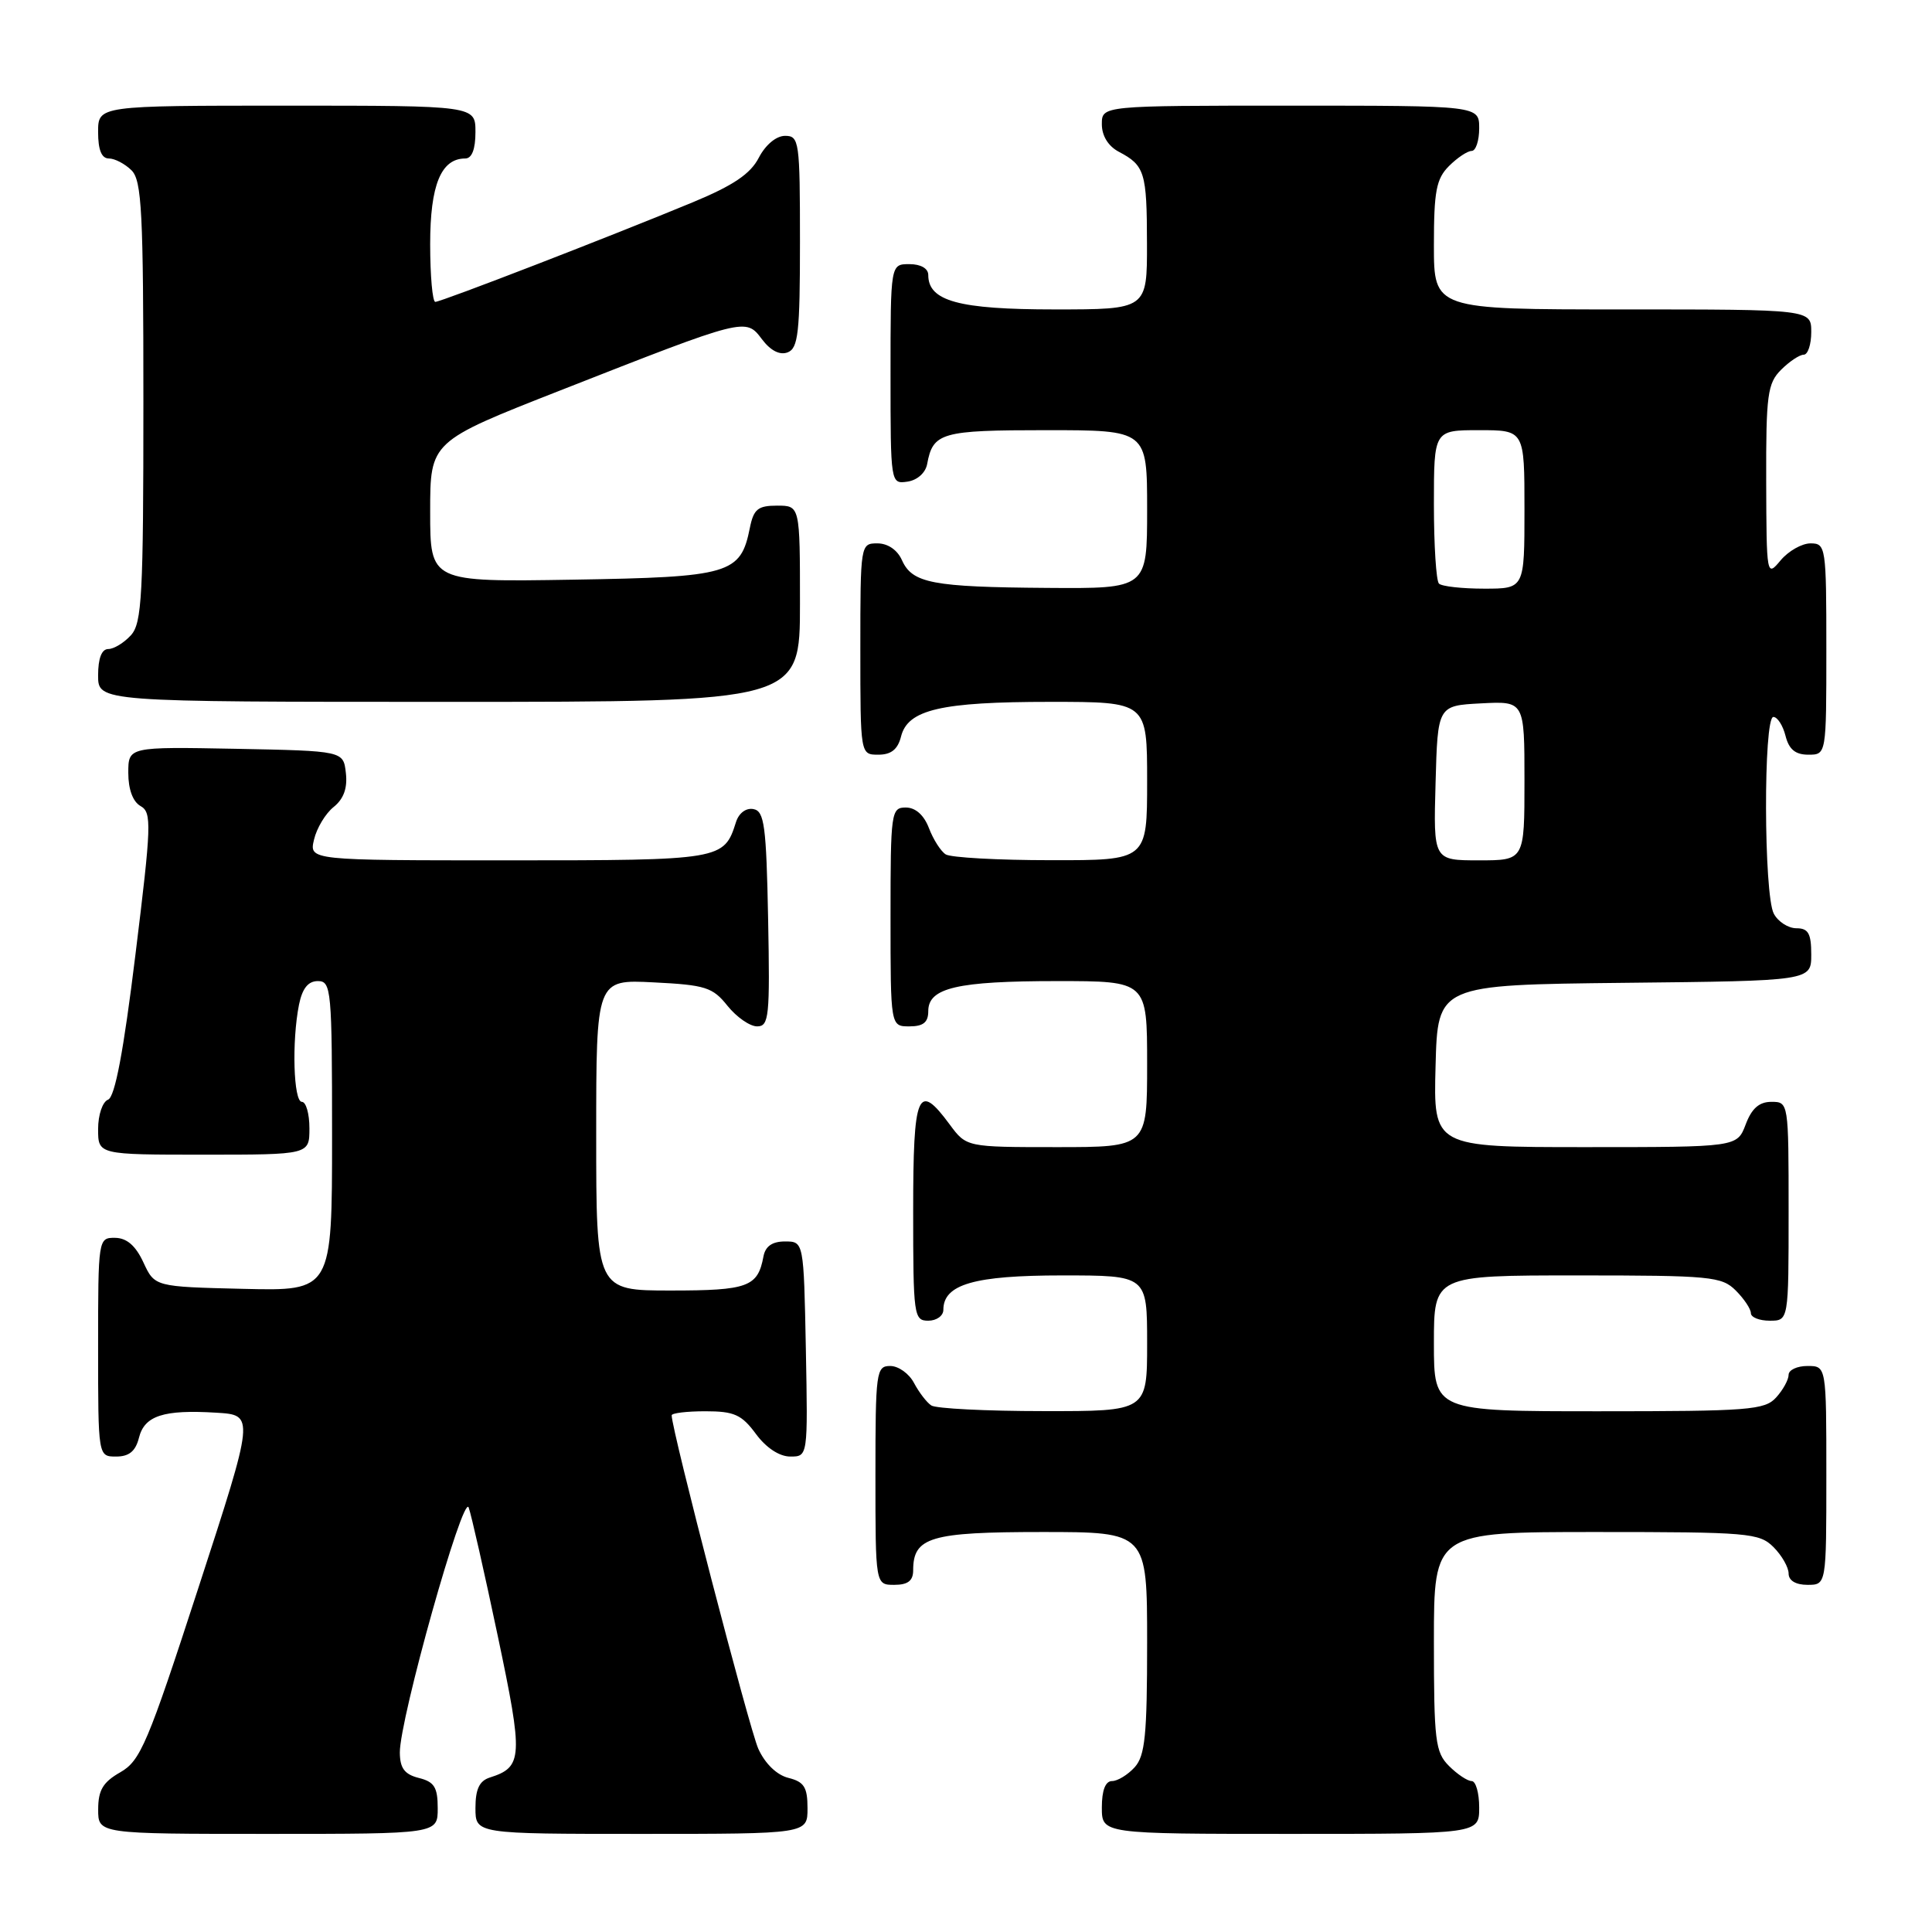 <?xml version="1.0" encoding="UTF-8" standalone="no"?>
<!DOCTYPE svg PUBLIC "-//W3C//DTD SVG 1.1//EN" "http://www.w3.org/Graphics/SVG/1.1/DTD/svg11.dtd" >
<svg xmlns="http://www.w3.org/2000/svg" xmlns:xlink="http://www.w3.org/1999/xlink" version="1.1" viewBox="0 0 256 256">
 <g >
 <path fill="currentColor"
d=" M 58.00 239.61 C 58.00 236.82 57.55 236.10 55.50 235.59 C 53.60 235.11 53.00 234.30 52.98 232.23 C 52.95 227.80 61.38 197.78 62.10 199.75 C 62.45 200.71 64.19 208.38 65.96 216.79 C 69.35 232.87 69.28 234.14 64.91 235.53 C 63.52 235.97 63.00 237.07 63.00 239.57 C 63.00 243.00 63.00 243.00 85.00 243.00 C 107.00 243.00 107.00 243.00 107.00 239.61 C 107.00 236.81 106.55 236.10 104.47 235.58 C 102.93 235.20 101.37 233.69 100.48 231.72 C 99.30 229.12 89.00 189.48 89.00 187.54 C 89.00 187.24 91.01 187.00 93.47 187.00 C 97.28 187.00 98.27 187.44 100.16 190.00 C 101.52 191.85 103.28 193.00 104.72 193.00 C 107.05 193.00 107.05 193.00 106.78 178.75 C 106.50 164.50 106.50 164.50 104.01 164.50 C 102.32 164.50 101.41 165.14 101.16 166.50 C 100.41 170.52 99.11 171.00 88.88 171.00 C 79.00 171.00 79.00 171.00 79.00 150.39 C 79.00 129.78 79.00 129.78 86.61 130.17 C 93.48 130.51 94.44 130.82 96.40 133.28 C 97.60 134.77 99.36 136.00 100.32 136.00 C 101.90 136.00 102.03 134.73 101.78 121.76 C 101.54 109.41 101.28 107.48 99.84 107.21 C 98.86 107.02 97.90 107.73 97.52 108.94 C 95.93 113.95 95.66 114.00 67.41 114.00 C 40.96 114.00 40.96 114.00 41.61 111.25 C 41.96 109.74 43.13 107.79 44.21 106.93 C 45.54 105.86 46.06 104.43 45.83 102.43 C 45.50 99.50 45.50 99.50 31.25 99.22 C 17.00 98.95 17.00 98.95 17.00 102.42 C 17.00 104.60 17.61 106.24 18.63 106.81 C 20.12 107.65 20.07 109.26 17.95 126.46 C 16.37 139.35 15.23 145.36 14.32 145.71 C 13.59 145.99 13.00 147.71 13.00 149.61 C 13.00 153.00 13.00 153.00 27.00 153.00 C 41.00 153.00 41.00 153.00 41.00 149.50 C 41.00 147.57 40.55 146.00 40.00 146.00 C 38.89 146.00 38.65 137.98 39.62 133.12 C 40.06 130.96 40.83 130.00 42.12 130.00 C 43.90 130.00 44.00 131.12 44.00 150.53 C 44.00 171.06 44.00 171.06 32.25 170.78 C 20.50 170.50 20.50 170.50 19.00 167.27 C 17.97 165.05 16.80 164.04 15.25 164.02 C 13.02 164.00 13.00 164.12 13.00 178.50 C 13.00 193.00 13.00 193.00 15.39 193.00 C 17.10 193.00 17.96 192.30 18.41 190.52 C 19.14 187.58 21.66 186.76 28.67 187.19 C 33.74 187.50 33.74 187.50 26.31 210.33 C 19.57 231.06 18.61 233.31 15.95 234.83 C 13.65 236.14 13.01 237.20 13.01 239.75 C 13.00 243.00 13.00 243.00 35.50 243.00 C 58.00 243.00 58.00 243.00 58.00 239.61 Z  M 196.00 239.50 C 196.00 237.57 195.55 236.00 195.00 236.00 C 194.45 236.00 193.10 235.10 192.00 234.00 C 190.18 232.18 190.00 230.67 190.00 217.50 C 190.00 203.00 190.00 203.00 211.50 203.00 C 231.67 203.00 233.12 203.12 235.00 205.00 C 236.10 206.10 237.00 207.68 237.00 208.50 C 237.00 209.43 237.94 210.00 239.50 210.00 C 242.00 210.00 242.00 210.00 242.00 195.50 C 242.00 181.00 242.00 181.00 239.50 181.00 C 238.12 181.00 237.00 181.53 237.00 182.17 C 237.00 182.82 236.26 184.17 235.35 185.17 C 233.84 186.84 231.74 187.00 211.85 187.00 C 190.00 187.00 190.00 187.00 190.00 178.00 C 190.00 169.00 190.00 169.00 209.00 169.00 C 226.67 169.00 228.14 169.14 230.00 171.00 C 231.10 172.10 232.00 173.45 232.00 174.00 C 232.00 174.55 233.12 175.00 234.50 175.00 C 237.00 175.00 237.00 175.00 237.00 160.50 C 237.00 146.07 236.99 146.00 234.72 146.00 C 233.10 146.00 232.11 146.87 231.31 149.00 C 230.17 152.00 230.17 152.00 210.05 152.00 C 189.93 152.00 189.93 152.00 190.22 141.25 C 190.50 130.50 190.50 130.50 215.25 130.23 C 240.00 129.97 240.00 129.97 240.00 126.48 C 240.00 123.69 239.61 123.00 238.04 123.00 C 236.95 123.00 235.60 122.13 235.04 121.07 C 233.70 118.57 233.65 95.00 234.98 95.00 C 235.52 95.00 236.24 96.12 236.59 97.50 C 237.04 99.29 237.89 100.00 239.61 100.00 C 242.00 100.00 242.00 100.00 242.00 86.00 C 242.00 72.47 241.93 72.00 239.91 72.00 C 238.76 72.00 236.98 73.01 235.94 74.25 C 234.09 76.47 234.07 76.36 234.03 63.75 C 234.00 52.31 234.21 50.79 236.00 49.00 C 237.10 47.90 238.45 47.00 239.00 47.00 C 239.55 47.00 240.00 45.65 240.00 44.00 C 240.00 41.00 240.00 41.00 215.00 41.00 C 190.00 41.00 190.00 41.00 190.00 32.50 C 190.00 25.33 190.31 23.69 192.00 22.00 C 193.10 20.90 194.45 20.00 195.00 20.00 C 195.55 20.00 196.00 18.65 196.00 17.00 C 196.00 14.00 196.00 14.00 171.00 14.00 C 146.00 14.00 146.00 14.00 146.00 16.46 C 146.00 18.00 146.85 19.37 148.25 20.11 C 151.69 21.92 151.97 22.84 151.98 32.25 C 152.00 41.00 152.00 41.00 139.72 41.00 C 127.05 41.00 123.00 39.90 123.00 36.44 C 123.00 35.57 122.01 35.00 120.50 35.00 C 118.00 35.00 118.00 35.00 118.00 49.57 C 118.00 64.09 118.01 64.14 120.24 63.82 C 121.54 63.63 122.63 62.66 122.85 61.50 C 123.62 57.31 124.71 57.00 138.62 57.00 C 152.00 57.00 152.00 57.00 152.00 67.50 C 152.00 78.00 152.00 78.00 138.75 77.90 C 123.52 77.79 120.88 77.28 119.51 74.22 C 118.91 72.87 117.64 72.00 116.26 72.00 C 114.02 72.00 114.00 72.12 114.00 86.00 C 114.00 100.00 114.00 100.00 116.39 100.00 C 118.08 100.00 118.96 99.30 119.39 97.60 C 120.28 94.02 124.68 93.00 139.15 93.00 C 152.00 93.00 152.00 93.00 152.00 103.50 C 152.00 114.00 152.00 114.00 139.25 113.98 C 132.24 113.98 125.97 113.63 125.31 113.21 C 124.66 112.80 123.66 111.23 123.09 109.73 C 122.43 108.00 121.31 107.00 120.02 107.00 C 118.08 107.00 118.00 107.61 118.00 121.50 C 118.00 136.00 118.00 136.00 120.50 136.00 C 122.34 136.00 123.00 135.47 123.00 133.98 C 123.00 130.89 126.83 130.00 140.07 130.00 C 152.00 130.00 152.00 130.00 152.00 141.00 C 152.00 152.00 152.00 152.00 140.03 152.00 C 128.06 152.00 128.06 152.00 125.84 149.00 C 121.61 143.27 121.00 144.71 121.00 160.50 C 121.00 174.33 121.09 175.00 123.00 175.00 C 124.10 175.00 125.00 174.35 125.00 173.56 C 125.00 170.18 129.09 169.00 140.72 169.00 C 152.00 169.00 152.00 169.00 152.00 178.00 C 152.00 187.00 152.00 187.00 138.25 186.98 C 130.69 186.98 124.00 186.64 123.40 186.23 C 122.79 185.83 121.77 184.49 121.11 183.25 C 120.46 182.01 119.05 181.00 117.96 181.00 C 116.10 181.00 116.00 181.75 116.00 195.50 C 116.00 210.00 116.00 210.00 118.50 210.00 C 120.30 210.00 121.00 209.46 121.00 208.07 C 121.00 203.68 123.28 203.00 138.07 203.00 C 152.00 203.00 152.00 203.00 152.00 217.67 C 152.00 229.92 151.73 232.64 150.35 234.17 C 149.43 235.18 148.08 236.00 147.35 236.00 C 146.47 236.00 146.00 237.23 146.00 239.50 C 146.00 243.00 146.00 243.00 171.00 243.00 C 196.00 243.00 196.00 243.00 196.00 239.50 Z  M 106.00 80.00 C 106.00 67.00 106.00 67.00 102.97 67.00 C 100.43 67.00 99.86 67.46 99.36 69.95 C 98.14 76.06 96.74 76.47 75.90 76.81 C 57.00 77.12 57.00 77.12 57.00 67.81 C 57.00 58.50 57.00 58.50 74.25 51.73 C 98.87 42.06 98.80 42.08 100.97 44.96 C 102.11 46.47 103.33 47.09 104.37 46.69 C 105.77 46.15 106.00 44.07 106.00 32.03 C 106.00 18.73 105.90 18.00 104.03 18.00 C 102.86 18.00 101.44 19.18 100.55 20.89 C 99.44 23.04 97.18 24.57 91.78 26.81 C 81.03 31.27 58.47 40.00 57.68 40.00 C 57.31 40.00 57.00 36.55 57.00 32.33 C 57.00 24.51 58.44 21.00 61.65 21.00 C 62.53 21.00 63.00 19.77 63.00 17.50 C 63.00 14.00 63.00 14.00 38.00 14.00 C 13.00 14.00 13.00 14.00 13.00 17.50 C 13.00 19.87 13.46 21.00 14.43 21.00 C 15.21 21.00 16.56 21.71 17.43 22.57 C 18.79 23.93 19.00 28.12 19.00 53.24 C 19.00 78.92 18.81 82.56 17.35 84.17 C 16.43 85.18 15.08 86.00 14.35 86.00 C 13.47 86.00 13.00 87.23 13.00 89.50 C 13.00 93.00 13.00 93.00 59.50 93.00 C 106.00 93.00 106.00 93.00 106.00 80.00 Z  M 190.22 103.75 C 190.50 93.50 190.50 93.50 196.25 93.20 C 202.00 92.90 202.00 92.90 202.00 103.45 C 202.00 114.00 202.00 114.00 195.97 114.00 C 189.93 114.00 189.93 114.00 190.22 103.75 Z  M 190.67 77.33 C 190.30 76.97 190.00 72.24 190.00 66.83 C 190.00 57.00 190.00 57.00 196.00 57.00 C 202.00 57.00 202.00 57.00 202.00 67.50 C 202.00 78.00 202.00 78.00 196.67 78.00 C 193.73 78.00 191.03 77.70 190.67 77.33 Z "/>
</g>
</svg>